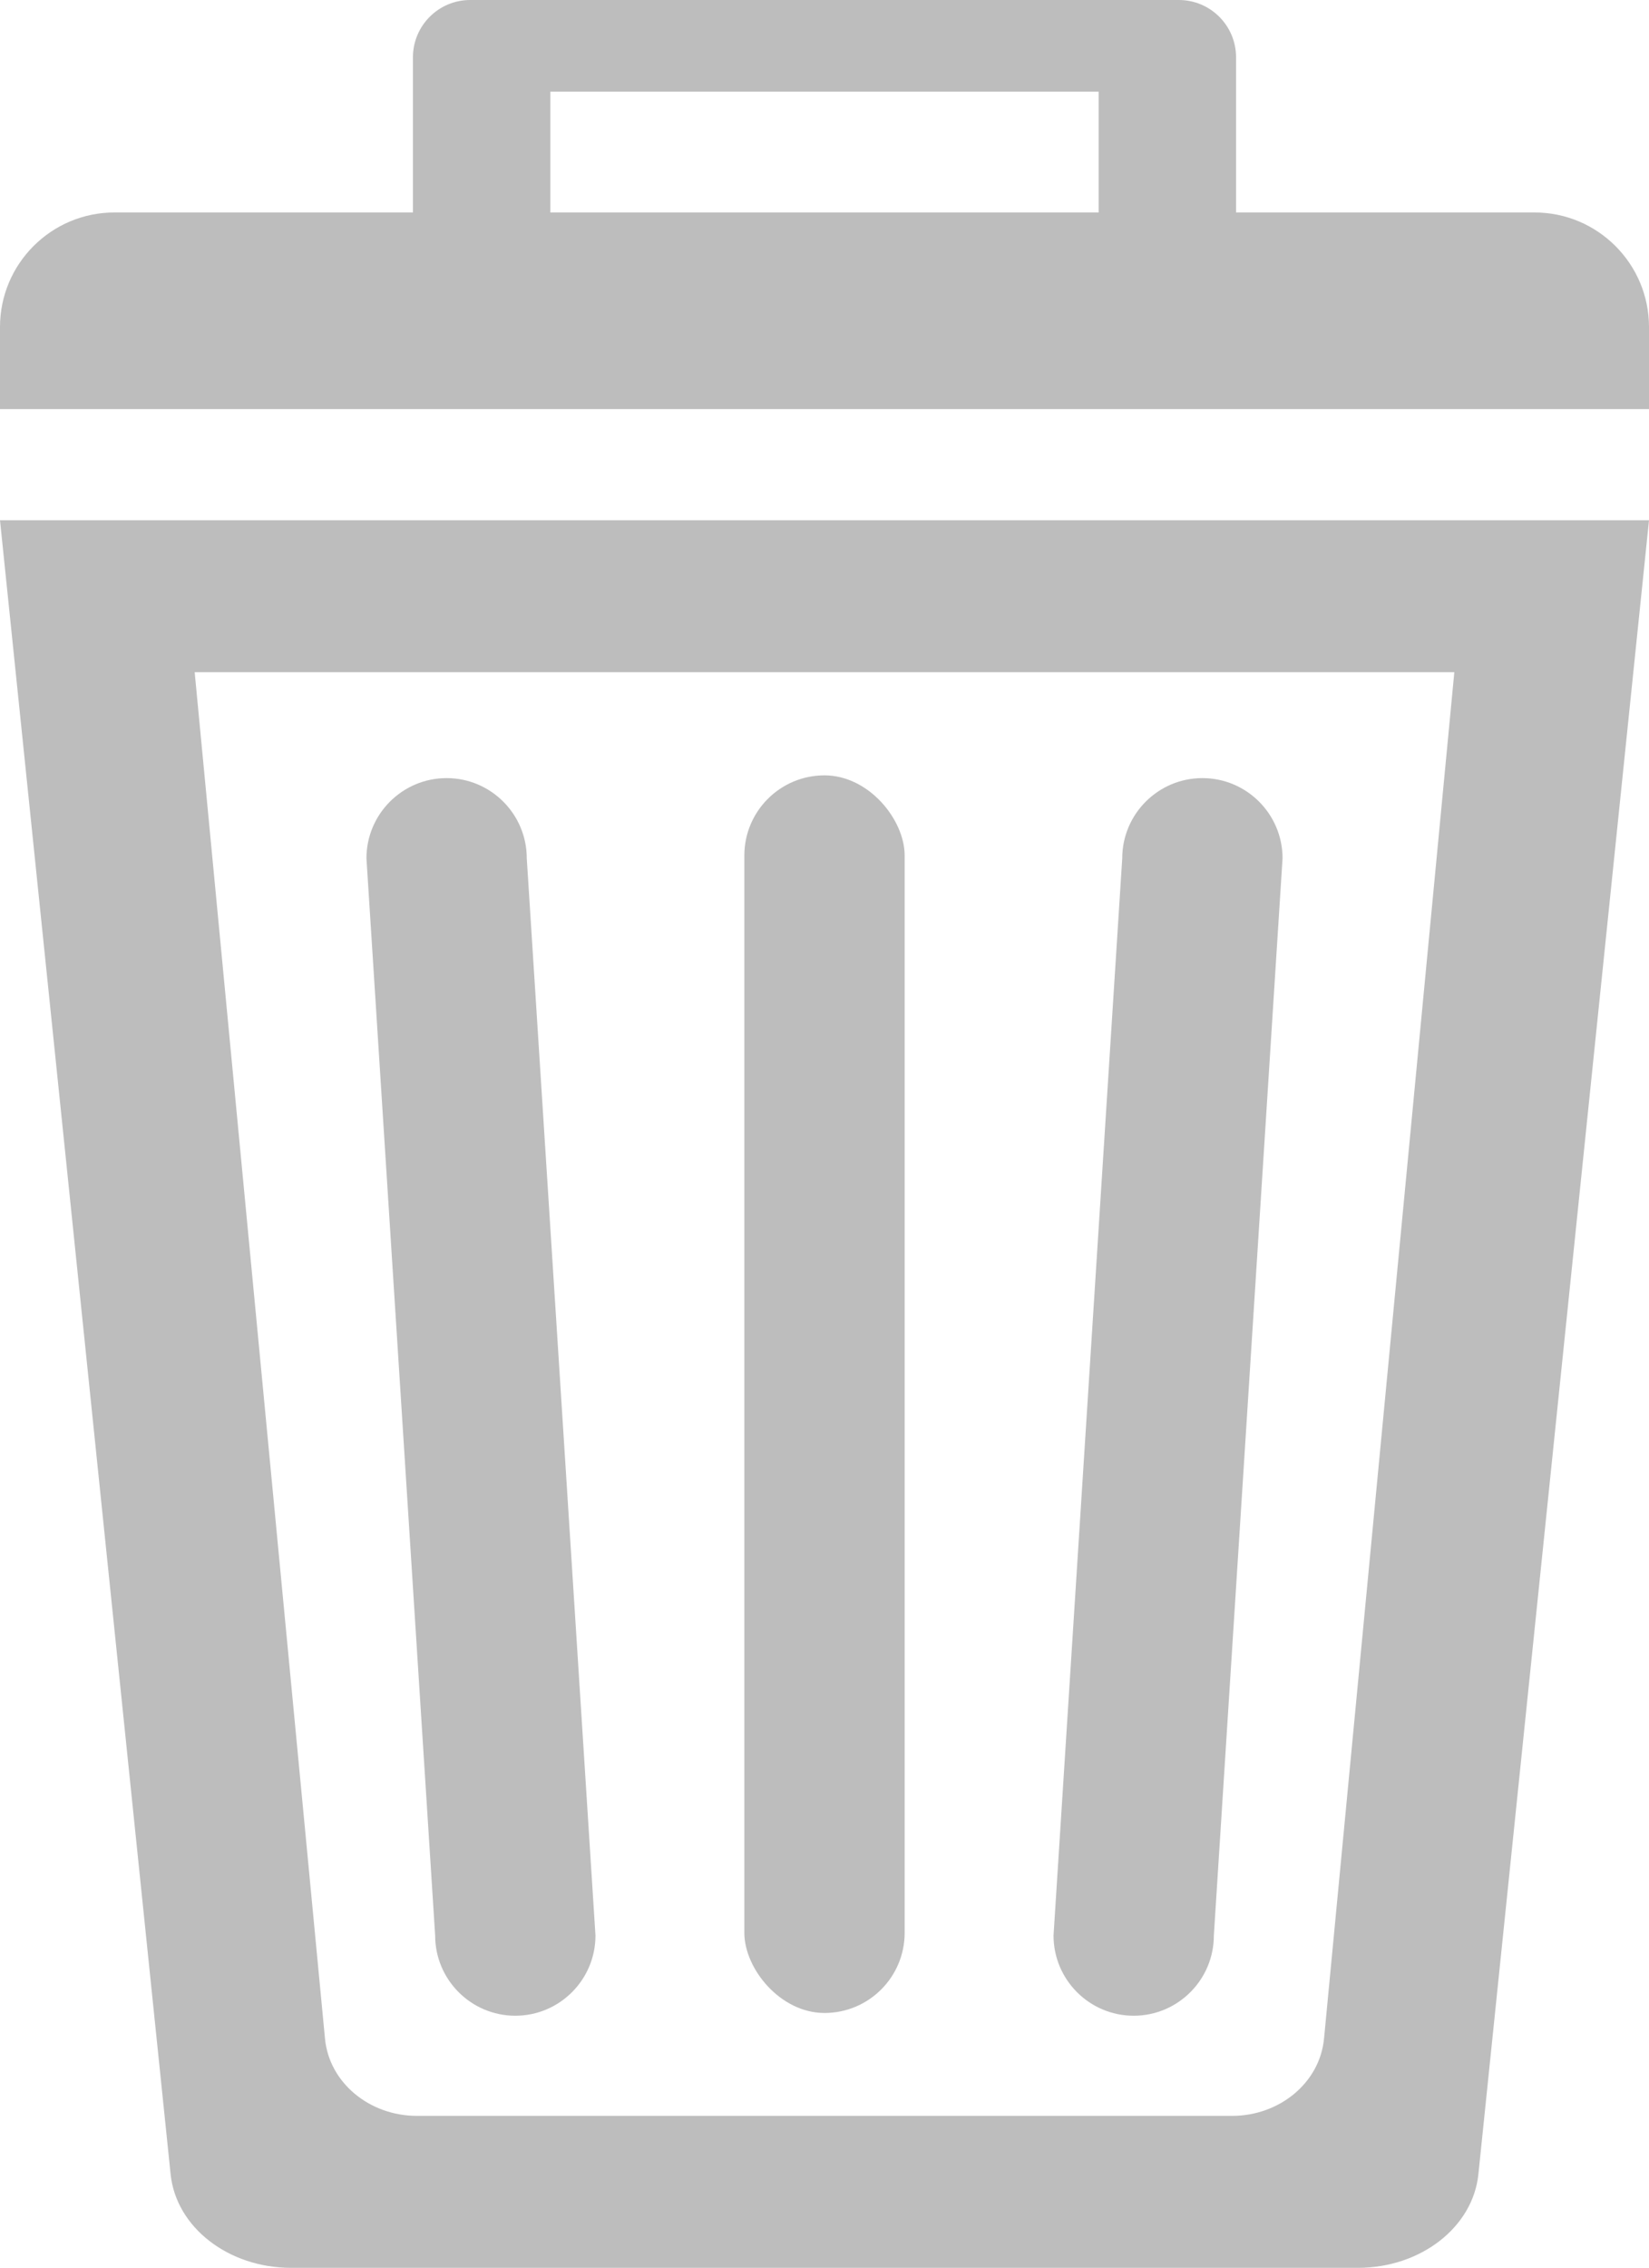 <?xml version="1.0" encoding="UTF-8"?><svg id="Layer_2" xmlns="http://www.w3.org/2000/svg" viewBox="0 0 72 98.95"><defs><style>.cls-1{fill:#bdbdbd;}</style></defs><g id="Garbage_Can"><path class="cls-1" d="M67,9.27h-13.03V2.5c0-1.38-1.12-2.5-2.5-2.5H20.53c-1.38,0-2.5,1.12-2.5,2.5v6.77H5c-2.76,0-5,2.24-5,5v3.58H72v-3.58c0-2.76-2.24-5-5-5ZM24.03,4h23.94v5.27H24.03V4Z"/><path class="cls-1" d="M0,22.7L7.45,94.87c.24,2.31,2.52,4.08,5.26,4.08H59.29c2.74,0,5.02-1.77,5.26-4.08l7.45-72.17H0ZM57.81,88.95c-.18,1.91-1.93,3.37-4.02,3.37H18.21c-2.09,0-3.84-1.46-4.02-3.37L8.5,29.33H63.5l-5.69,59.63Z"/><rect class="cls-1" x="32.5" y="33.83" width="7" height="54" rx="3.5" ry="3.5"/><path class="cls-1" d="M22.5,87.95h0c-1.93,0-3.5-1.57-3.5-3.5l-3-47c0-1.93,1.57-3.5,3.5-3.5h0c1.93,0,3.5,1.57,3.5,3.5l3,47c0,1.93-1.57,3.5-3.5,3.5Z"/><path class="cls-1" d="M49.5,87.95h0c-1.93,0-3.5-1.57-3.5-3.5l3-47c0-1.93,1.57-3.5,3.5-3.5h0c1.93,0,3.5,1.57,3.5,3.5l-3,47c0,1.93-1.57,3.5-3.5,3.5Z"/></g></svg>